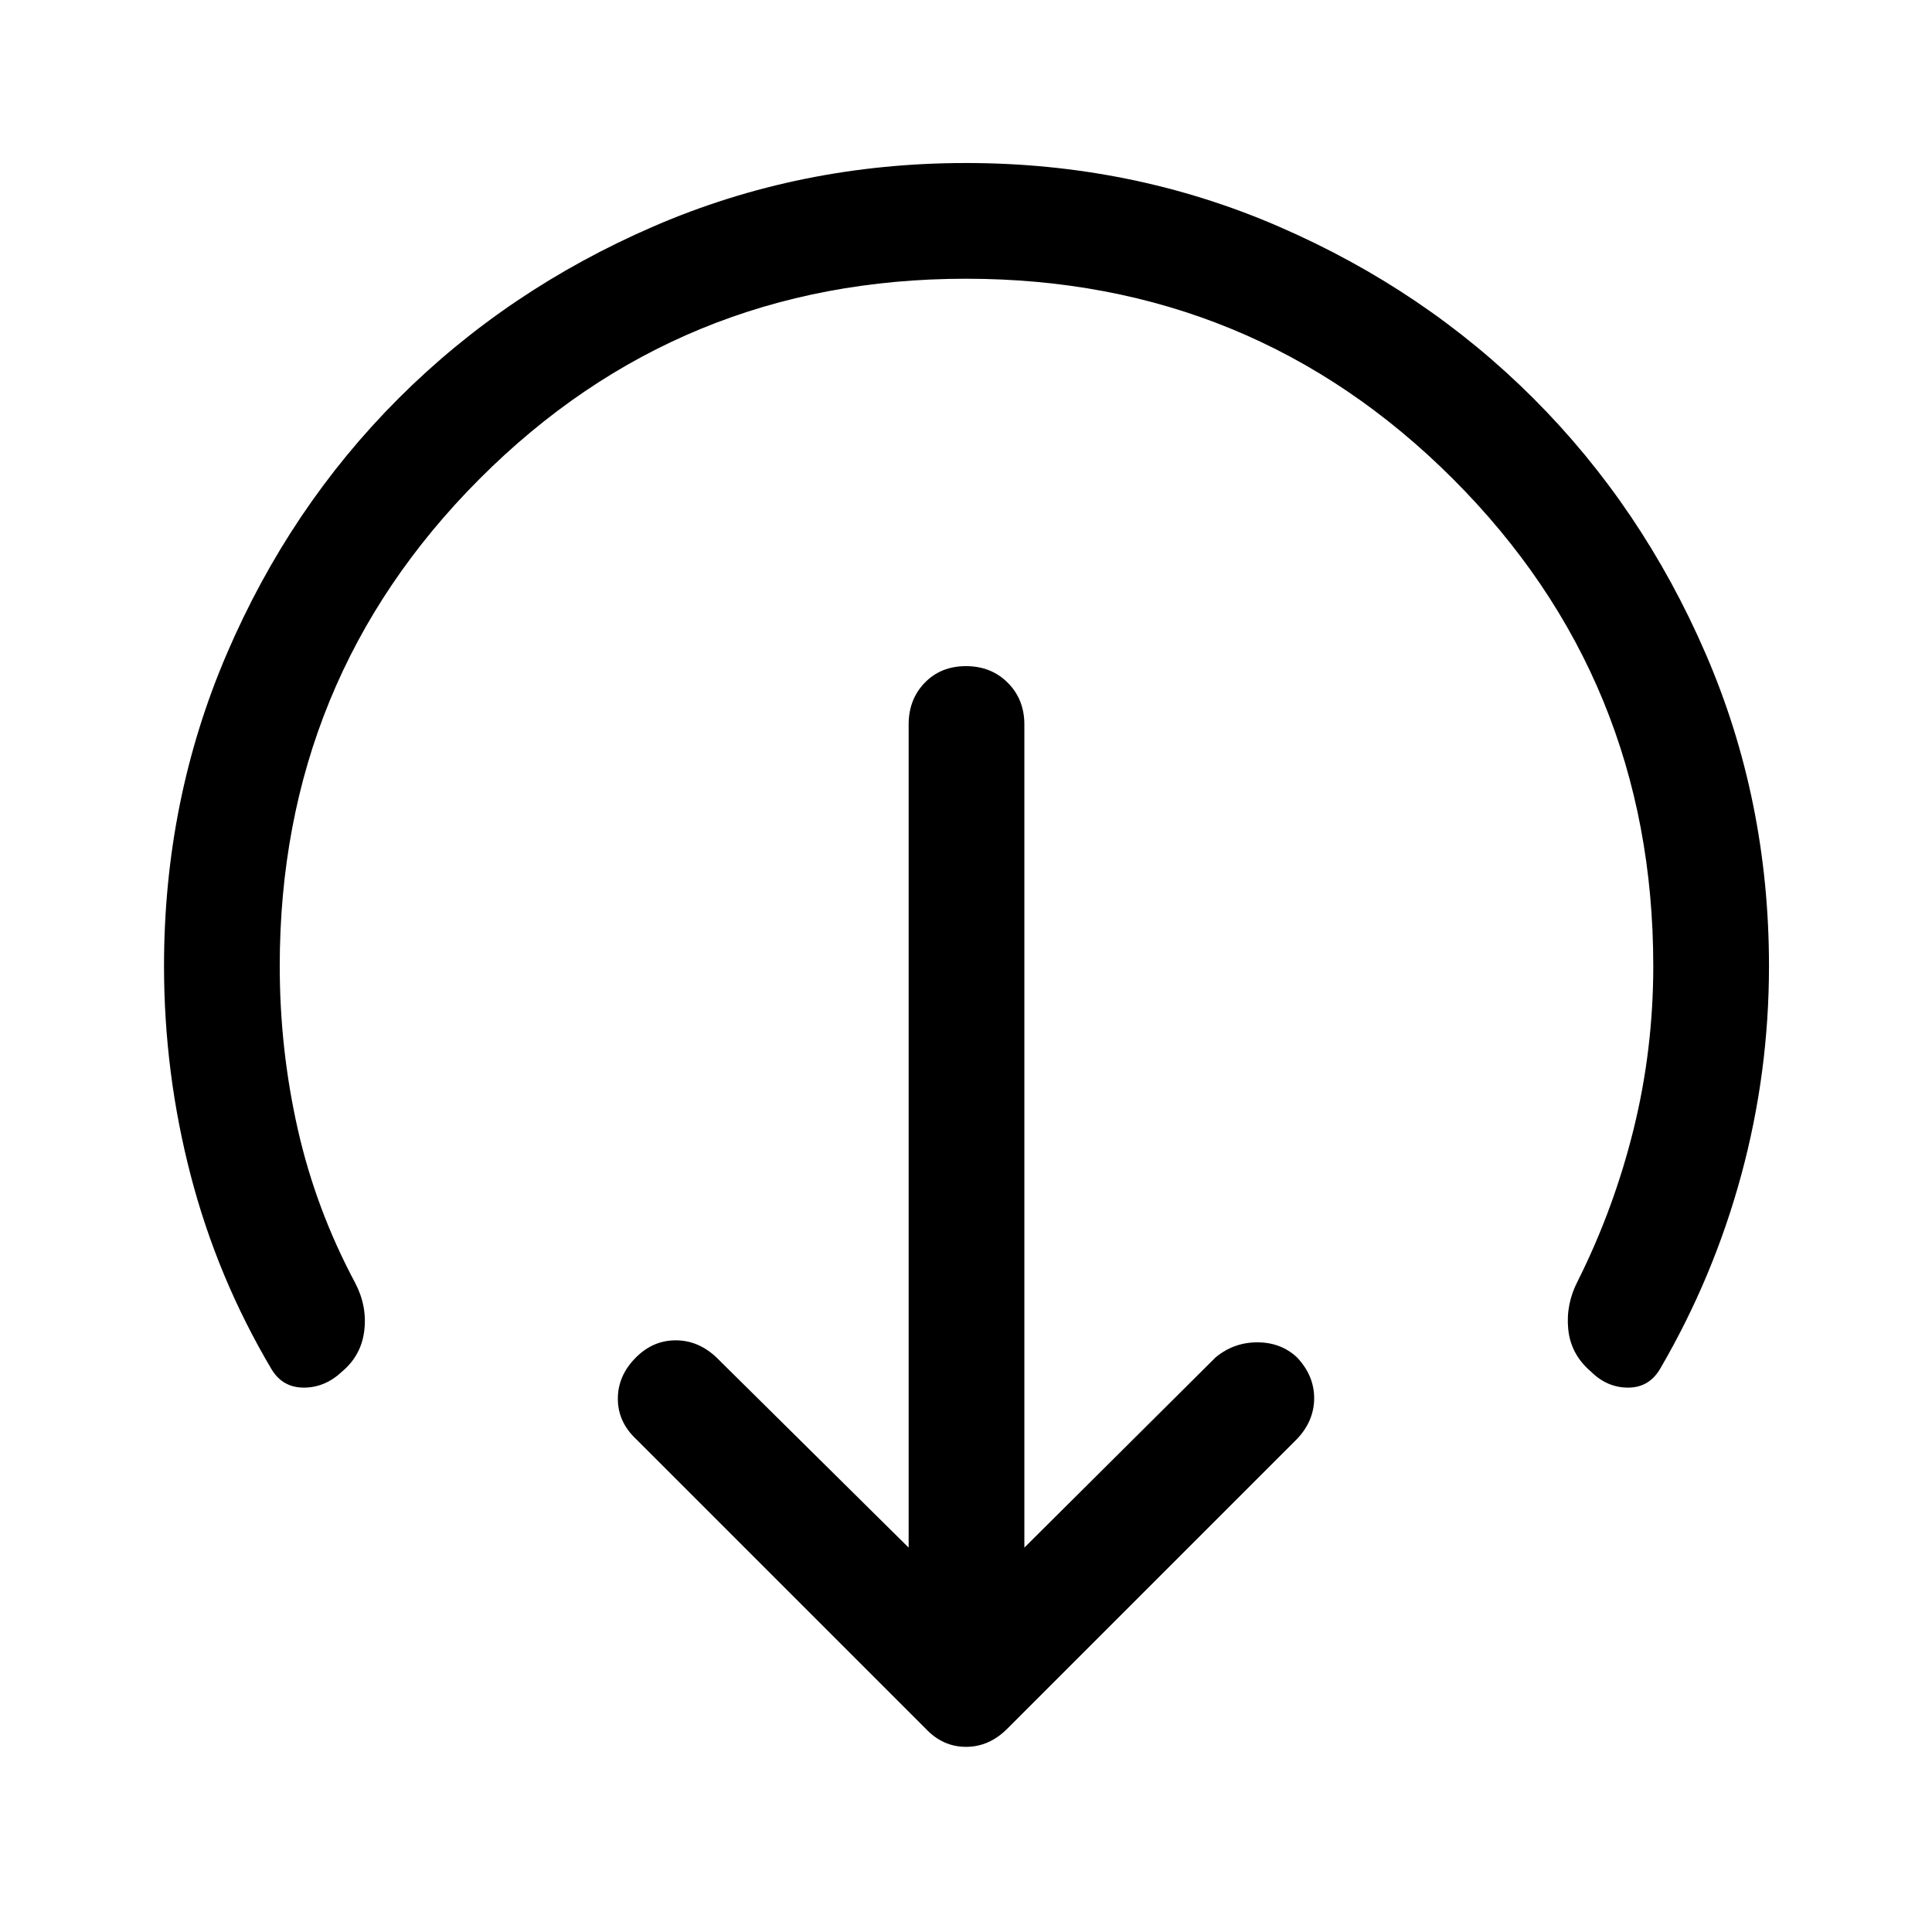 <svg xmlns="http://www.w3.org/2000/svg" height="48" viewBox="0 96 960 960" width="48"><path d="m509 865 95-94.5q9-7.5 20.75-7.5t19.75 7.5q8.5 9 8.5 20.25T644.5 811l-144 144q-9 9-20.5 9t-20-9L316 811q-9-8.5-9-20t9-20.5q8.5-8.5 19.75-8.5t20.25 8.5l95.5 94.5V456q0-12.5 8-20.75T480 427q12.5 0 20.75 8.25T509 456v409Zm-29-630.5q-142.5 0-241.75 99.5T139 576q0 41.5 9 81.25t28.5 76.25q6 11.5 4.5 23.75t-11 20.25q-8.5 8-19 8t-16-9Q108 731 94.75 680T81.5 576q0-82.5 31.25-155.25T198 294q54-54 126.75-85.5T480 177q82.5 0 155.25 31.5T762 294q54 54 85.5 126.75T879 576q0 53-13.75 103.75T825 776q-5.5 9.5-16 9.5t-18.5-8q-10-8.5-11.25-21t4.75-24q18-36 27.75-75.5t9.75-81q0-142.5-99.5-242t-242-99.5Z"/></svg>